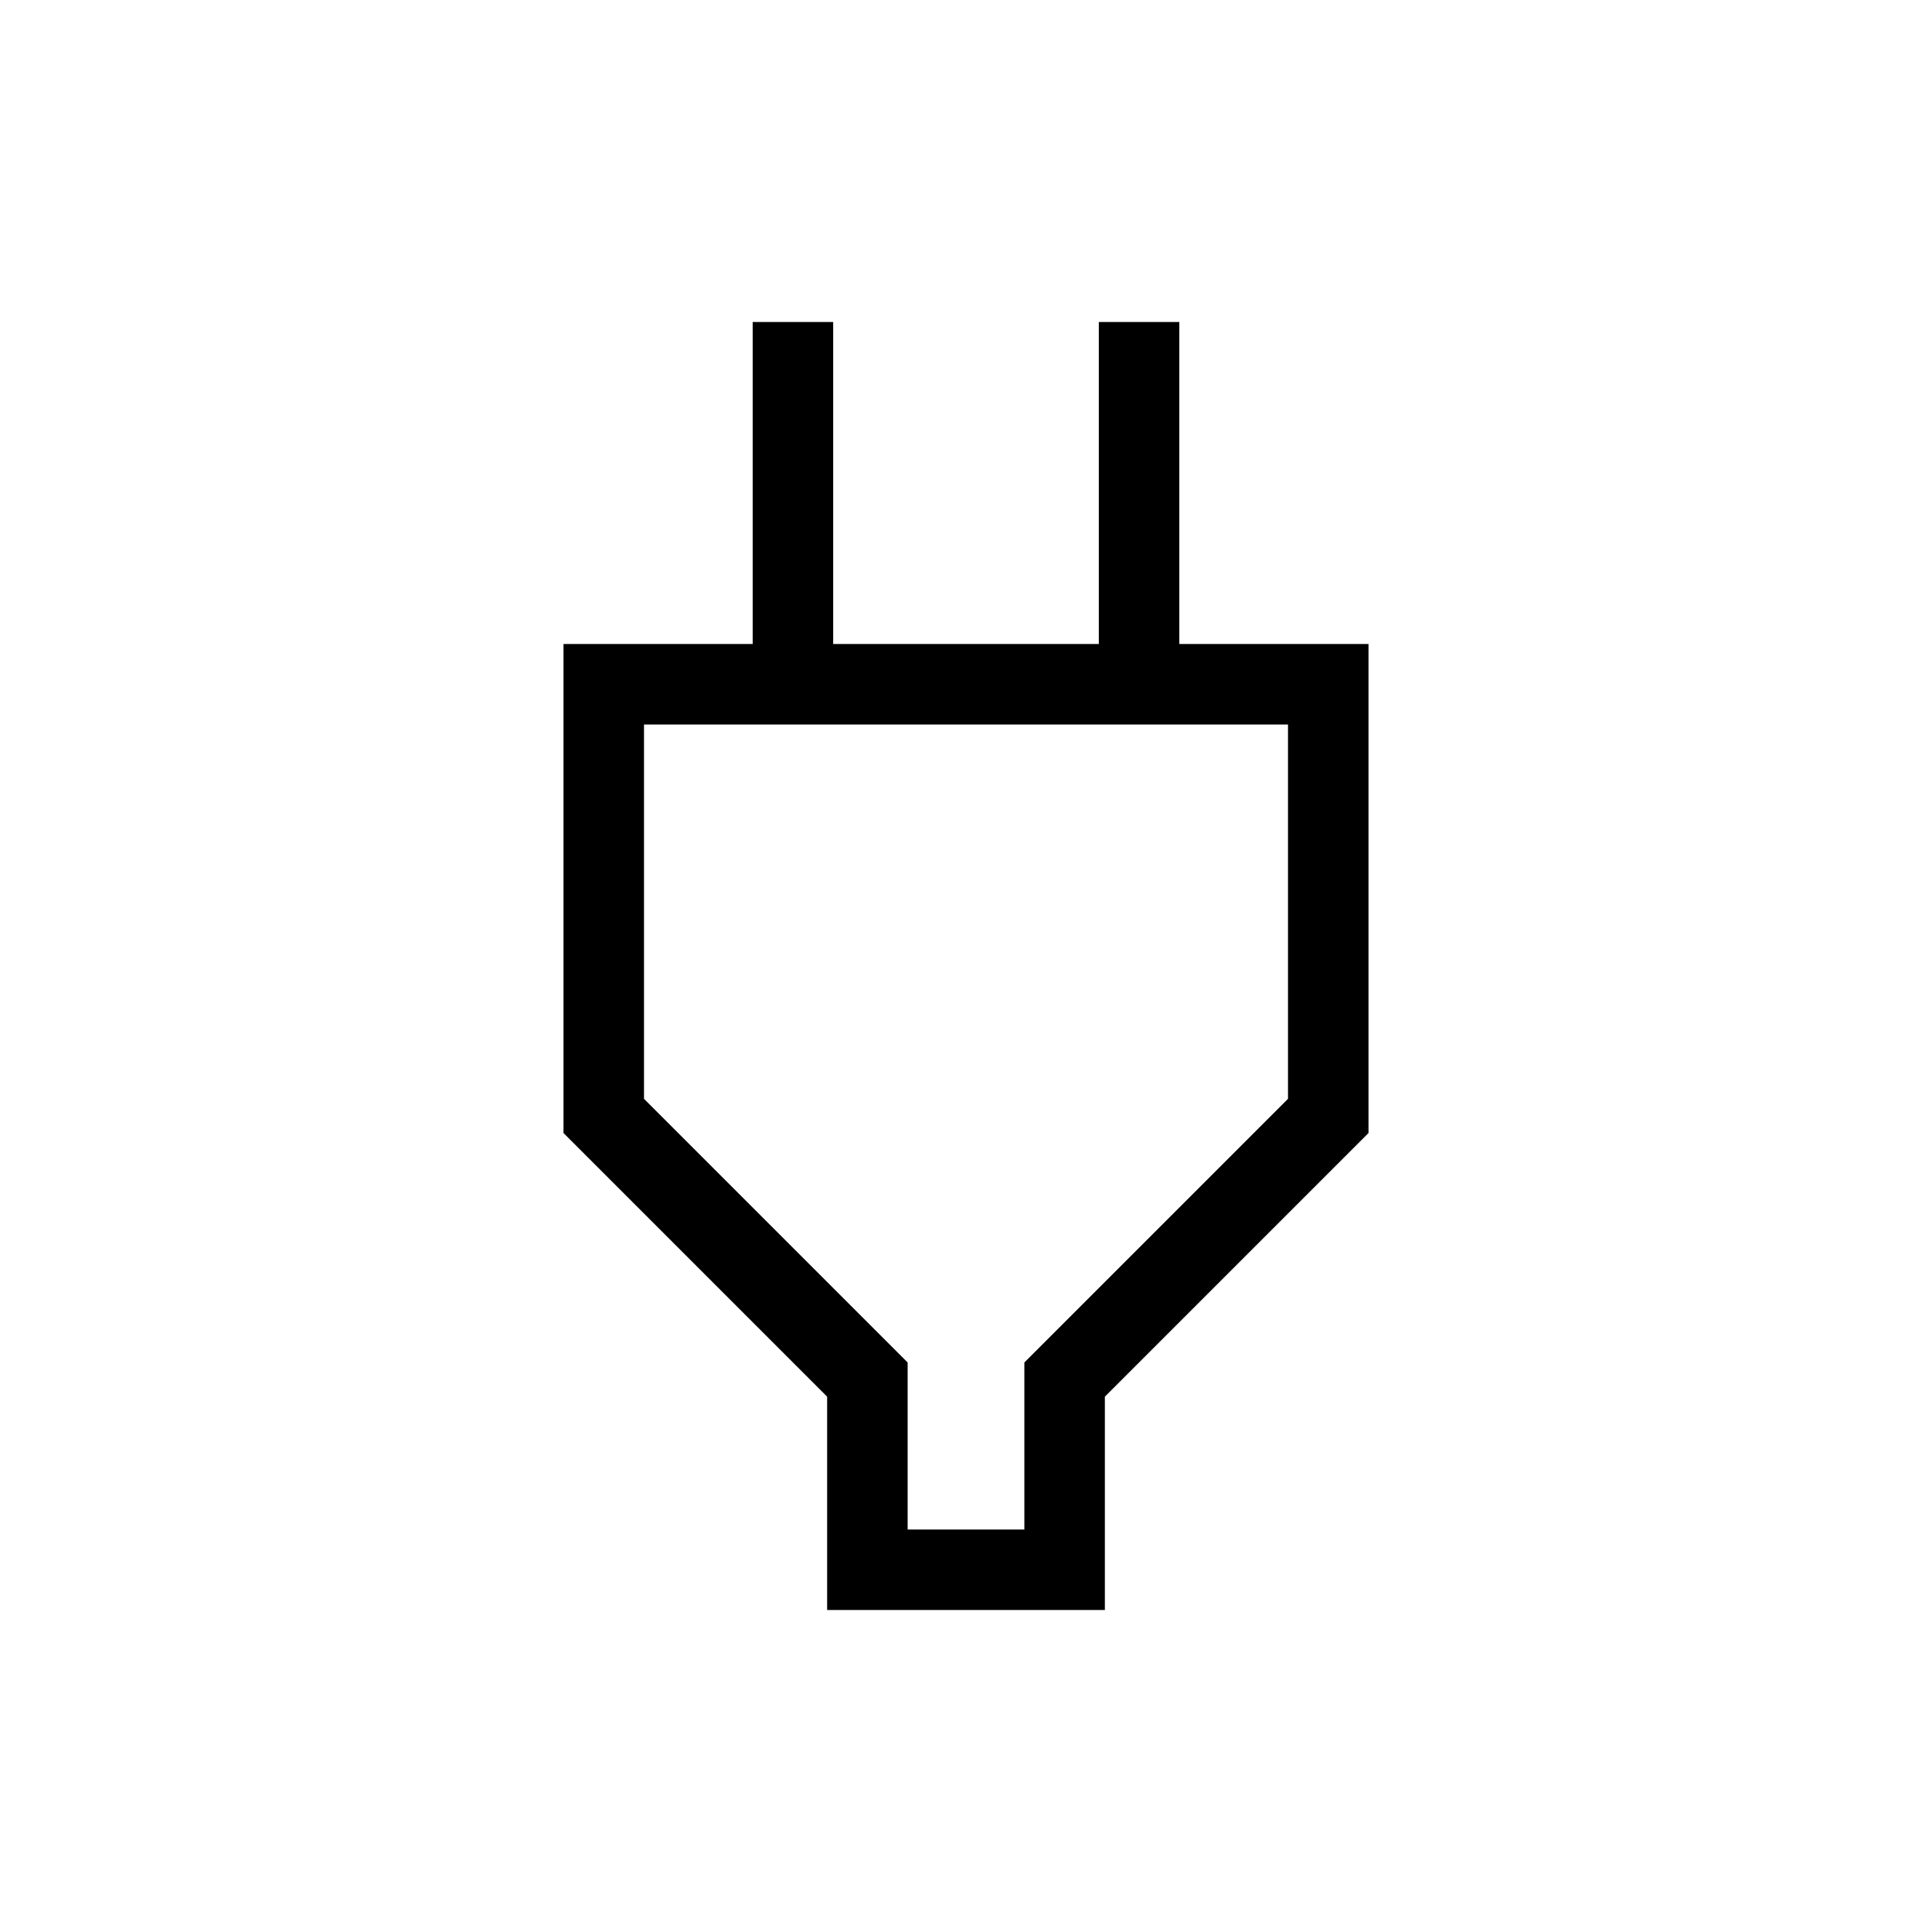 <svg xmlns="http://www.w3.org/2000/svg" height="24" width="24"><path d="M11.275 19H12.725V16.925L16 13.65V9H8V13.65L11.275 16.925ZM10.275 20V17.35L7 14.075V8H9.35V4H10.35V8H13.65V4H14.65V8H17V14.075L13.725 17.35V20ZM12 14V9V14Z"/></svg>